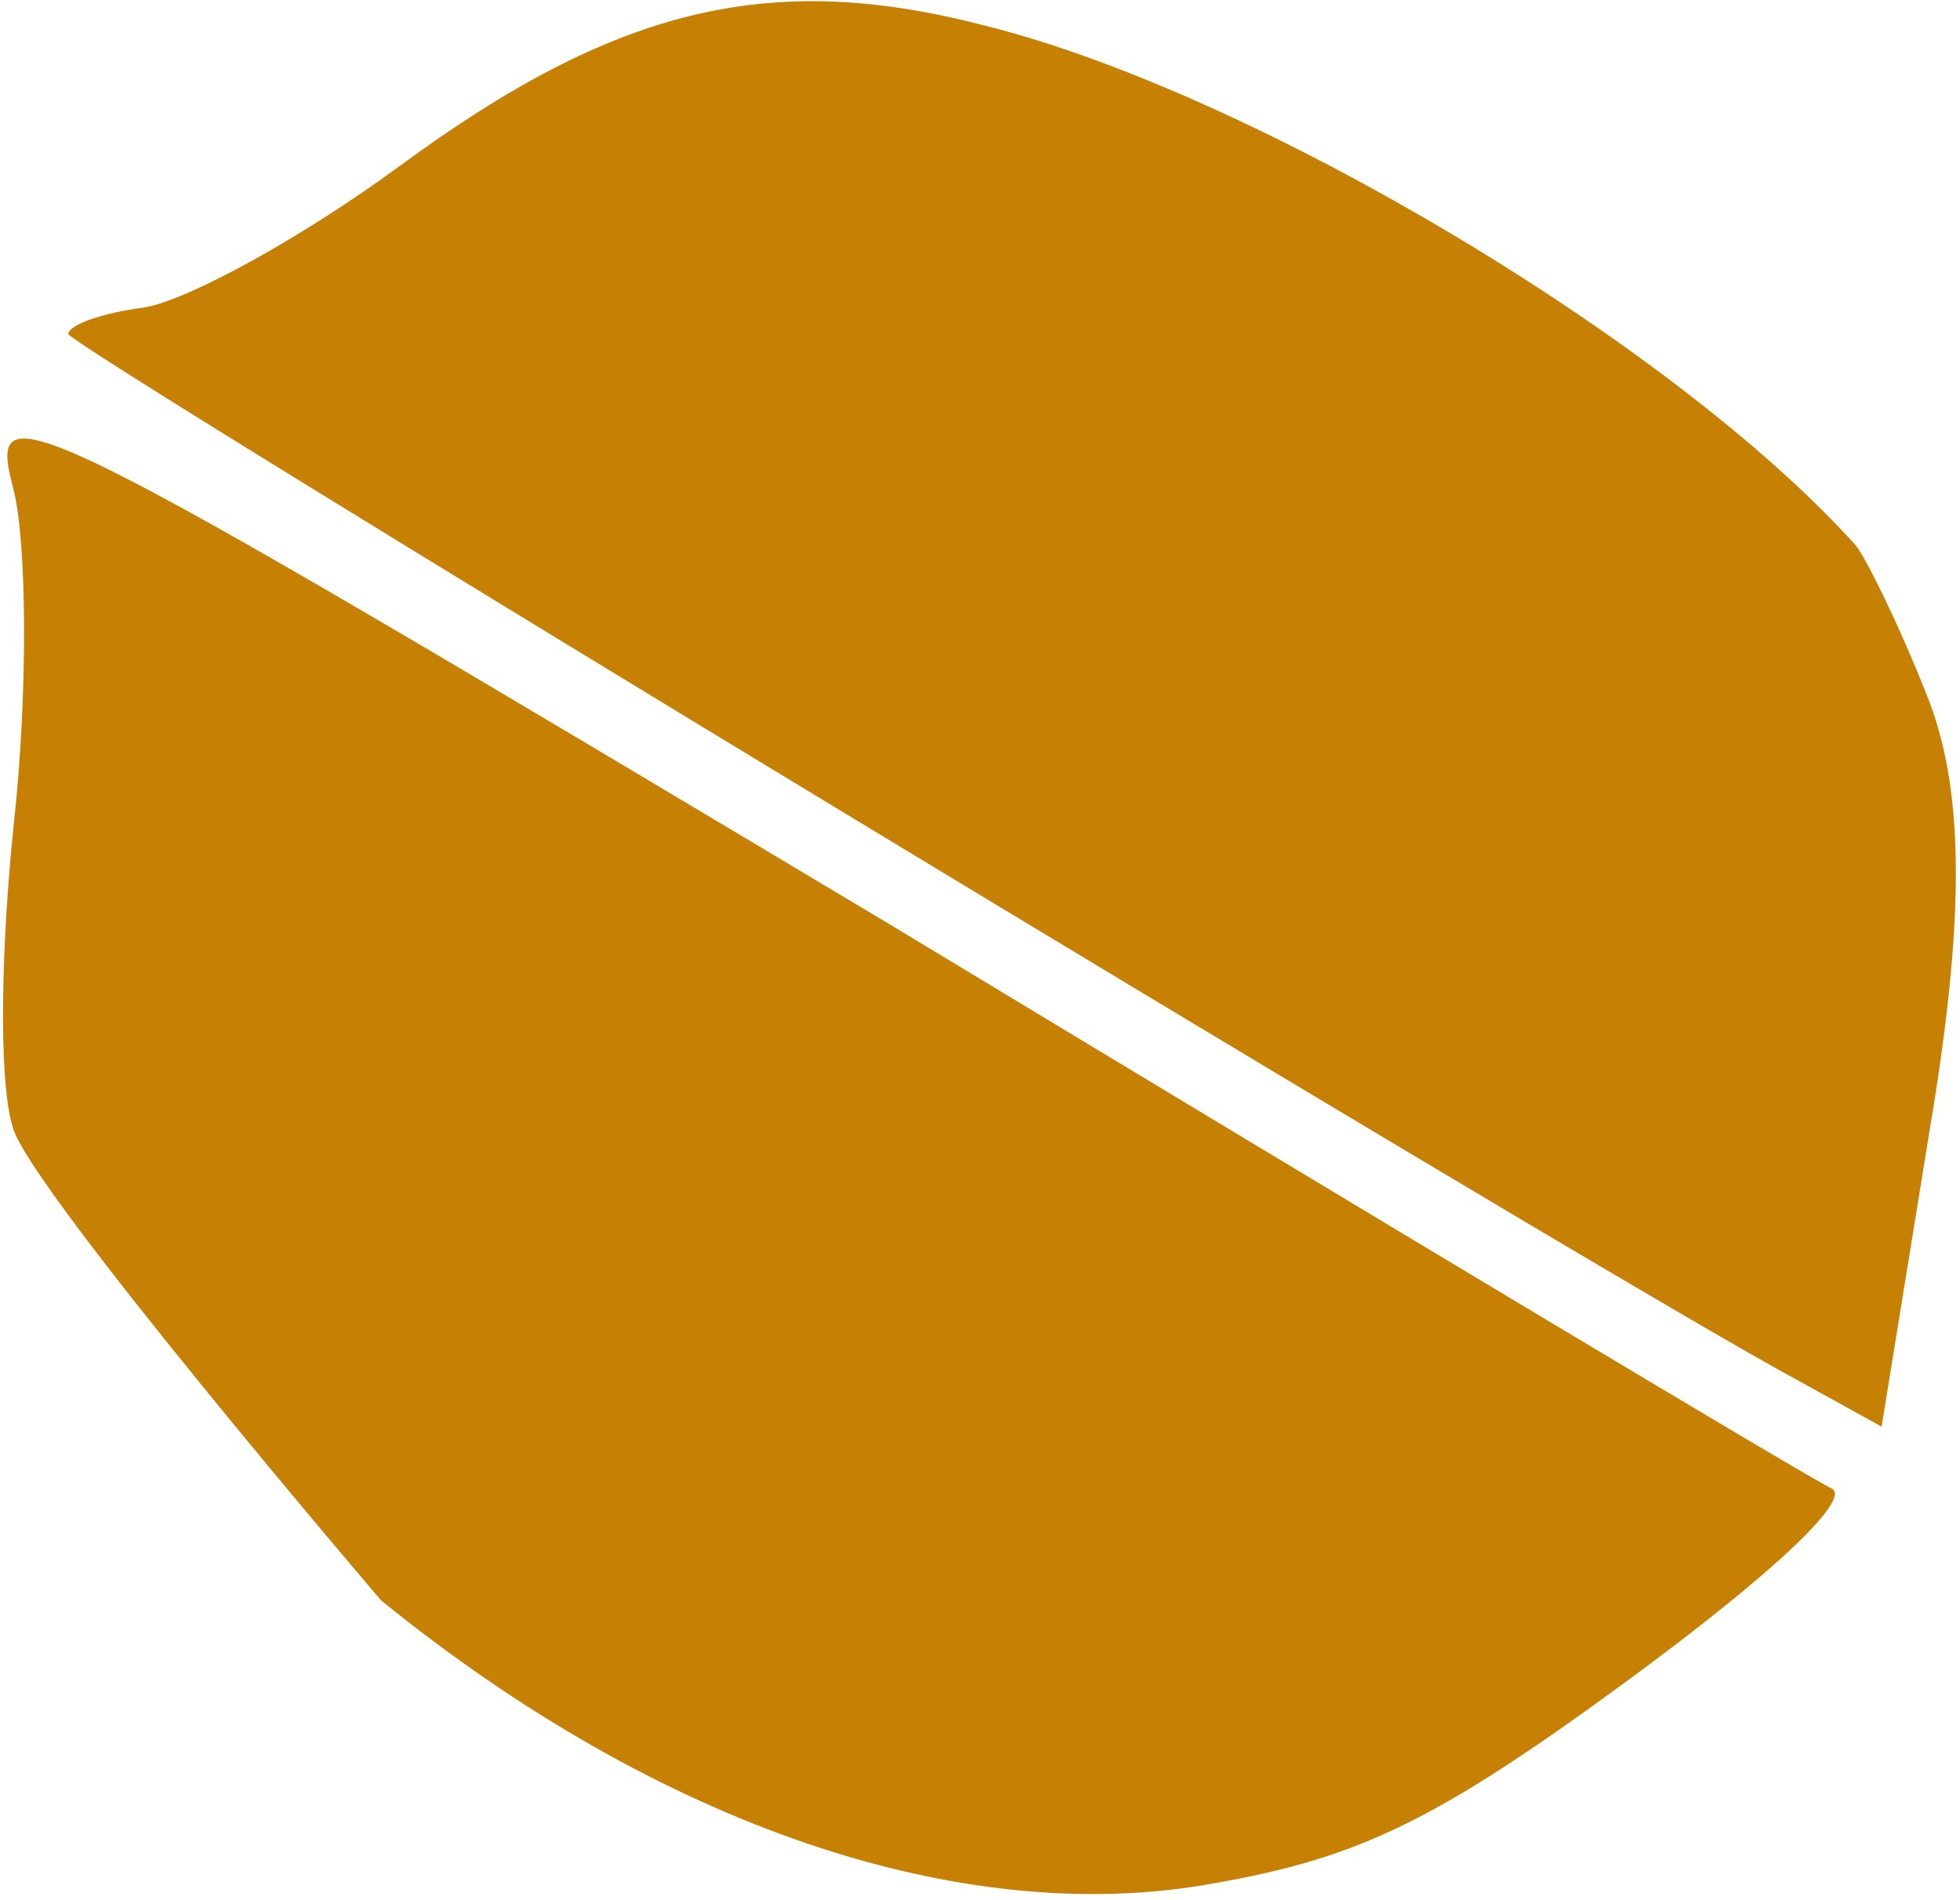 <svg width="294" height="285" viewBox="0 0 294 285" fill="none" xmlns="http://www.w3.org/2000/svg">
<path d="M1.902 169.017C4.189 178.052 57.15 239.999 57.15 239.999C98.723 273.753 144.38 289.379 182.156 282.431C203.612 278.647 215.206 273.281 244.268 251.934C266.065 235.923 277.778 224.797 274.763 223.23C272.048 222.073 208.743 184.113 133.882 138.882C0.939 59.419 -2.076 57.852 2.103 73.692C4.089 82.318 4.12 104.357 2.148 122.823C0.177 141.289 -0.29 161.803 1.902 169.017Z" fill="#C68004"/>
<path d="M289.429 169.595C294.765 137.943 294.623 119.137 289.431 105.302C285.237 94.516 280.236 84.323 278.431 81.867C251.143 51.486 188.138 13.936 147.799 3.858C115.509 -4.569 92.336 1.107 60.045 24.827C45.514 35.501 28.268 45.018 21.62 46.119C15.376 46.924 10.437 48.661 10.231 50.073C10.326 51.894 227.571 183.519 266.564 205.301L282.242 213.954L289.429 169.595Z" fill="#C68004"/>
</svg>
